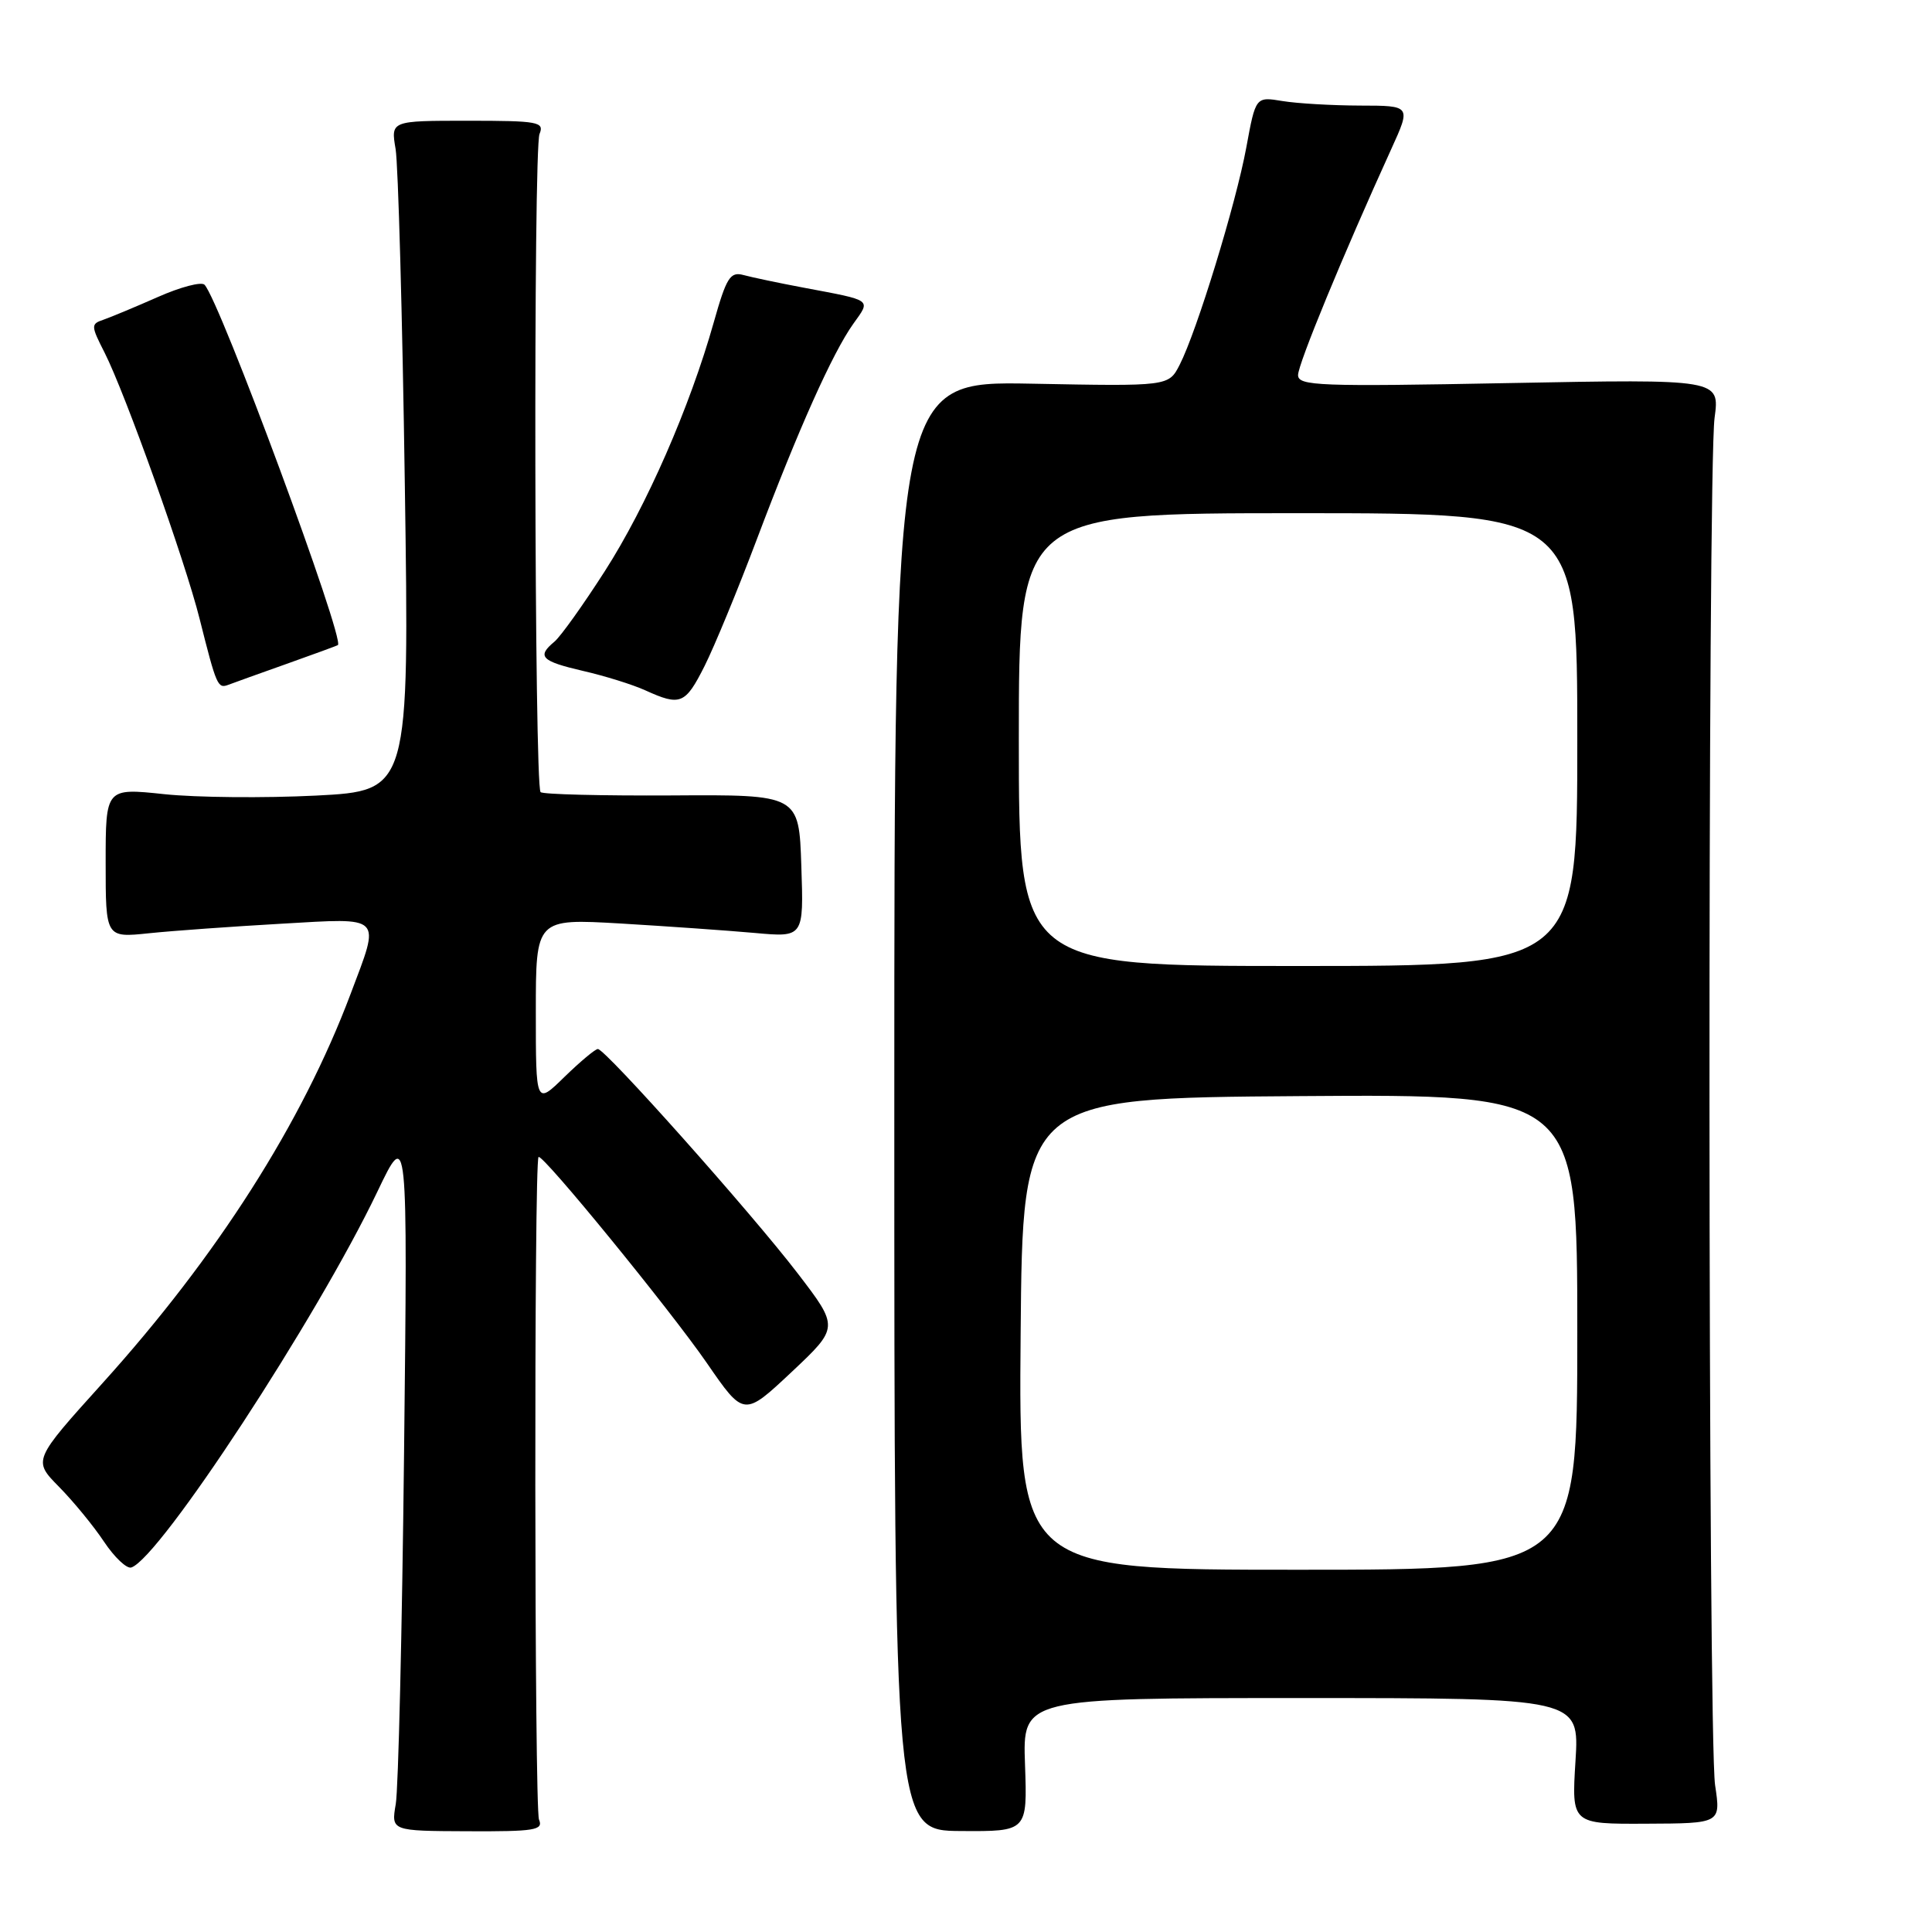 <?xml version="1.0" encoding="UTF-8" standalone="no"?>
<!DOCTYPE svg PUBLIC "-//W3C//DTD SVG 1.1//EN" "http://www.w3.org/Graphics/SVG/1.1/DTD/svg11.dtd" >
<svg xmlns="http://www.w3.org/2000/svg" xmlns:xlink="http://www.w3.org/1999/xlink" version="1.1" viewBox="0 0 256 256">
 <g >
 <path fill="currentColor"
d=" M 71.42 241.10 C 70.81 239.65 70.75 153.92 71.36 153.31 C 71.86 152.81 88.81 173.57 93.67 180.62 C 98.57 187.73 98.57 187.73 104.88 181.81 C 111.18 175.88 111.18 175.88 105.67 168.69 C 99.53 160.68 80.22 139.00 79.22 139.00 C 78.87 139.00 76.88 140.67 74.79 142.70 C 71.00 146.41 71.00 146.41 71.00 134.06 C 71.00 121.72 71.00 121.72 82.25 122.37 C 88.44 122.74 96.42 123.30 100.00 123.62 C 106.50 124.21 106.50 124.21 106.18 114.75 C 105.87 105.29 105.87 105.29 89.02 105.40 C 79.75 105.45 71.93 105.26 71.63 104.96 C 70.80 104.14 70.66 19.74 71.49 17.75 C 72.15 16.15 71.34 16.00 62.00 16.00 C 51.78 16.00 51.78 16.00 52.42 19.75 C 52.76 21.81 53.32 41.79 53.64 64.14 C 54.24 104.78 54.24 104.78 41.87 105.42 C 35.07 105.76 26.01 105.68 21.75 105.23 C 14.00 104.41 14.00 104.41 14.00 114.33 C 14.00 124.26 14.00 124.26 19.75 123.66 C 22.91 123.33 30.79 122.77 37.25 122.40 C 50.89 121.62 50.43 121.16 46.46 131.69 C 40.02 148.81 28.78 166.44 13.60 183.26 C 4.36 193.50 4.36 193.50 7.81 197.00 C 9.71 198.93 12.40 202.20 13.78 204.28 C 15.17 206.36 16.80 207.90 17.40 207.70 C 21.18 206.45 42.01 174.63 50.00 157.91 C 54.02 149.50 54.02 149.50 53.54 192.50 C 53.28 216.15 52.78 237.10 52.44 239.05 C 51.83 242.61 51.83 242.61 61.96 242.65 C 70.88 242.69 72.02 242.51 71.42 241.10 Z  M 135.82 233.84 C 135.50 225.00 135.50 225.00 172.39 225.00 C 209.28 225.00 209.28 225.00 208.76 233.35 C 208.24 241.70 208.24 241.70 218.13 241.65 C 228.02 241.61 228.02 241.61 227.26 236.55 C 226.31 230.24 226.25 62.38 227.19 55.37 C 227.88 50.23 227.88 50.23 199.94 50.76 C 174.79 51.24 172.00 51.14 172.00 49.70 C 172.00 48.23 177.99 33.72 184.35 19.75 C 186.97 14.00 186.97 14.00 180.24 13.99 C 176.53 13.98 171.90 13.71 169.94 13.39 C 166.38 12.80 166.38 12.80 165.14 19.55 C 163.76 27.02 158.58 43.91 156.31 48.34 C 154.85 51.19 154.85 51.19 136.68 50.84 C 118.50 50.50 118.50 50.50 118.50 146.53 C 118.50 242.57 118.50 242.57 127.32 242.62 C 136.13 242.68 136.13 242.68 135.82 233.84 Z  M 93.36 88.25 C 94.67 85.64 97.78 78.10 100.27 71.50 C 105.78 56.90 110.31 46.77 113.07 42.90 C 115.40 39.63 115.73 39.86 106.50 38.12 C 103.20 37.50 99.60 36.74 98.50 36.44 C 96.76 35.97 96.25 36.78 94.58 42.70 C 91.41 53.94 85.66 67.09 80.13 75.70 C 77.27 80.16 74.27 84.36 73.46 85.03 C 71.10 86.99 71.70 87.61 77.25 88.90 C 80.14 89.56 83.85 90.72 85.50 91.47 C 90.16 93.59 90.80 93.33 93.36 88.25 Z  M 38.00 87.96 C 41.58 86.69 44.62 85.57 44.77 85.48 C 45.76 84.82 29.10 39.78 27.10 37.73 C 26.69 37.30 23.91 38.03 20.93 39.35 C 17.94 40.67 14.70 42.02 13.72 42.36 C 12.03 42.93 12.03 43.14 13.86 46.73 C 16.59 52.11 24.53 74.32 26.45 82.00 C 28.69 90.91 28.85 91.27 30.26 90.74 C 30.94 90.48 34.42 89.23 38.00 87.96 Z  M 135.24 176.75 C 135.50 145.50 135.50 145.50 172.25 145.24 C 209.00 144.98 209.00 144.98 209.00 176.49 C 209.00 208.00 209.00 208.00 171.99 208.00 C 134.97 208.00 134.97 208.00 135.24 176.75 Z  M 135.00 98.00 C 135.00 68.00 135.00 68.00 172.00 68.00 C 209.00 68.00 209.00 68.00 209.00 98.00 C 209.00 128.00 209.00 128.00 172.00 128.00 C 135.00 128.00 135.00 128.00 135.00 98.00 Z "/>
</g>
</svg>